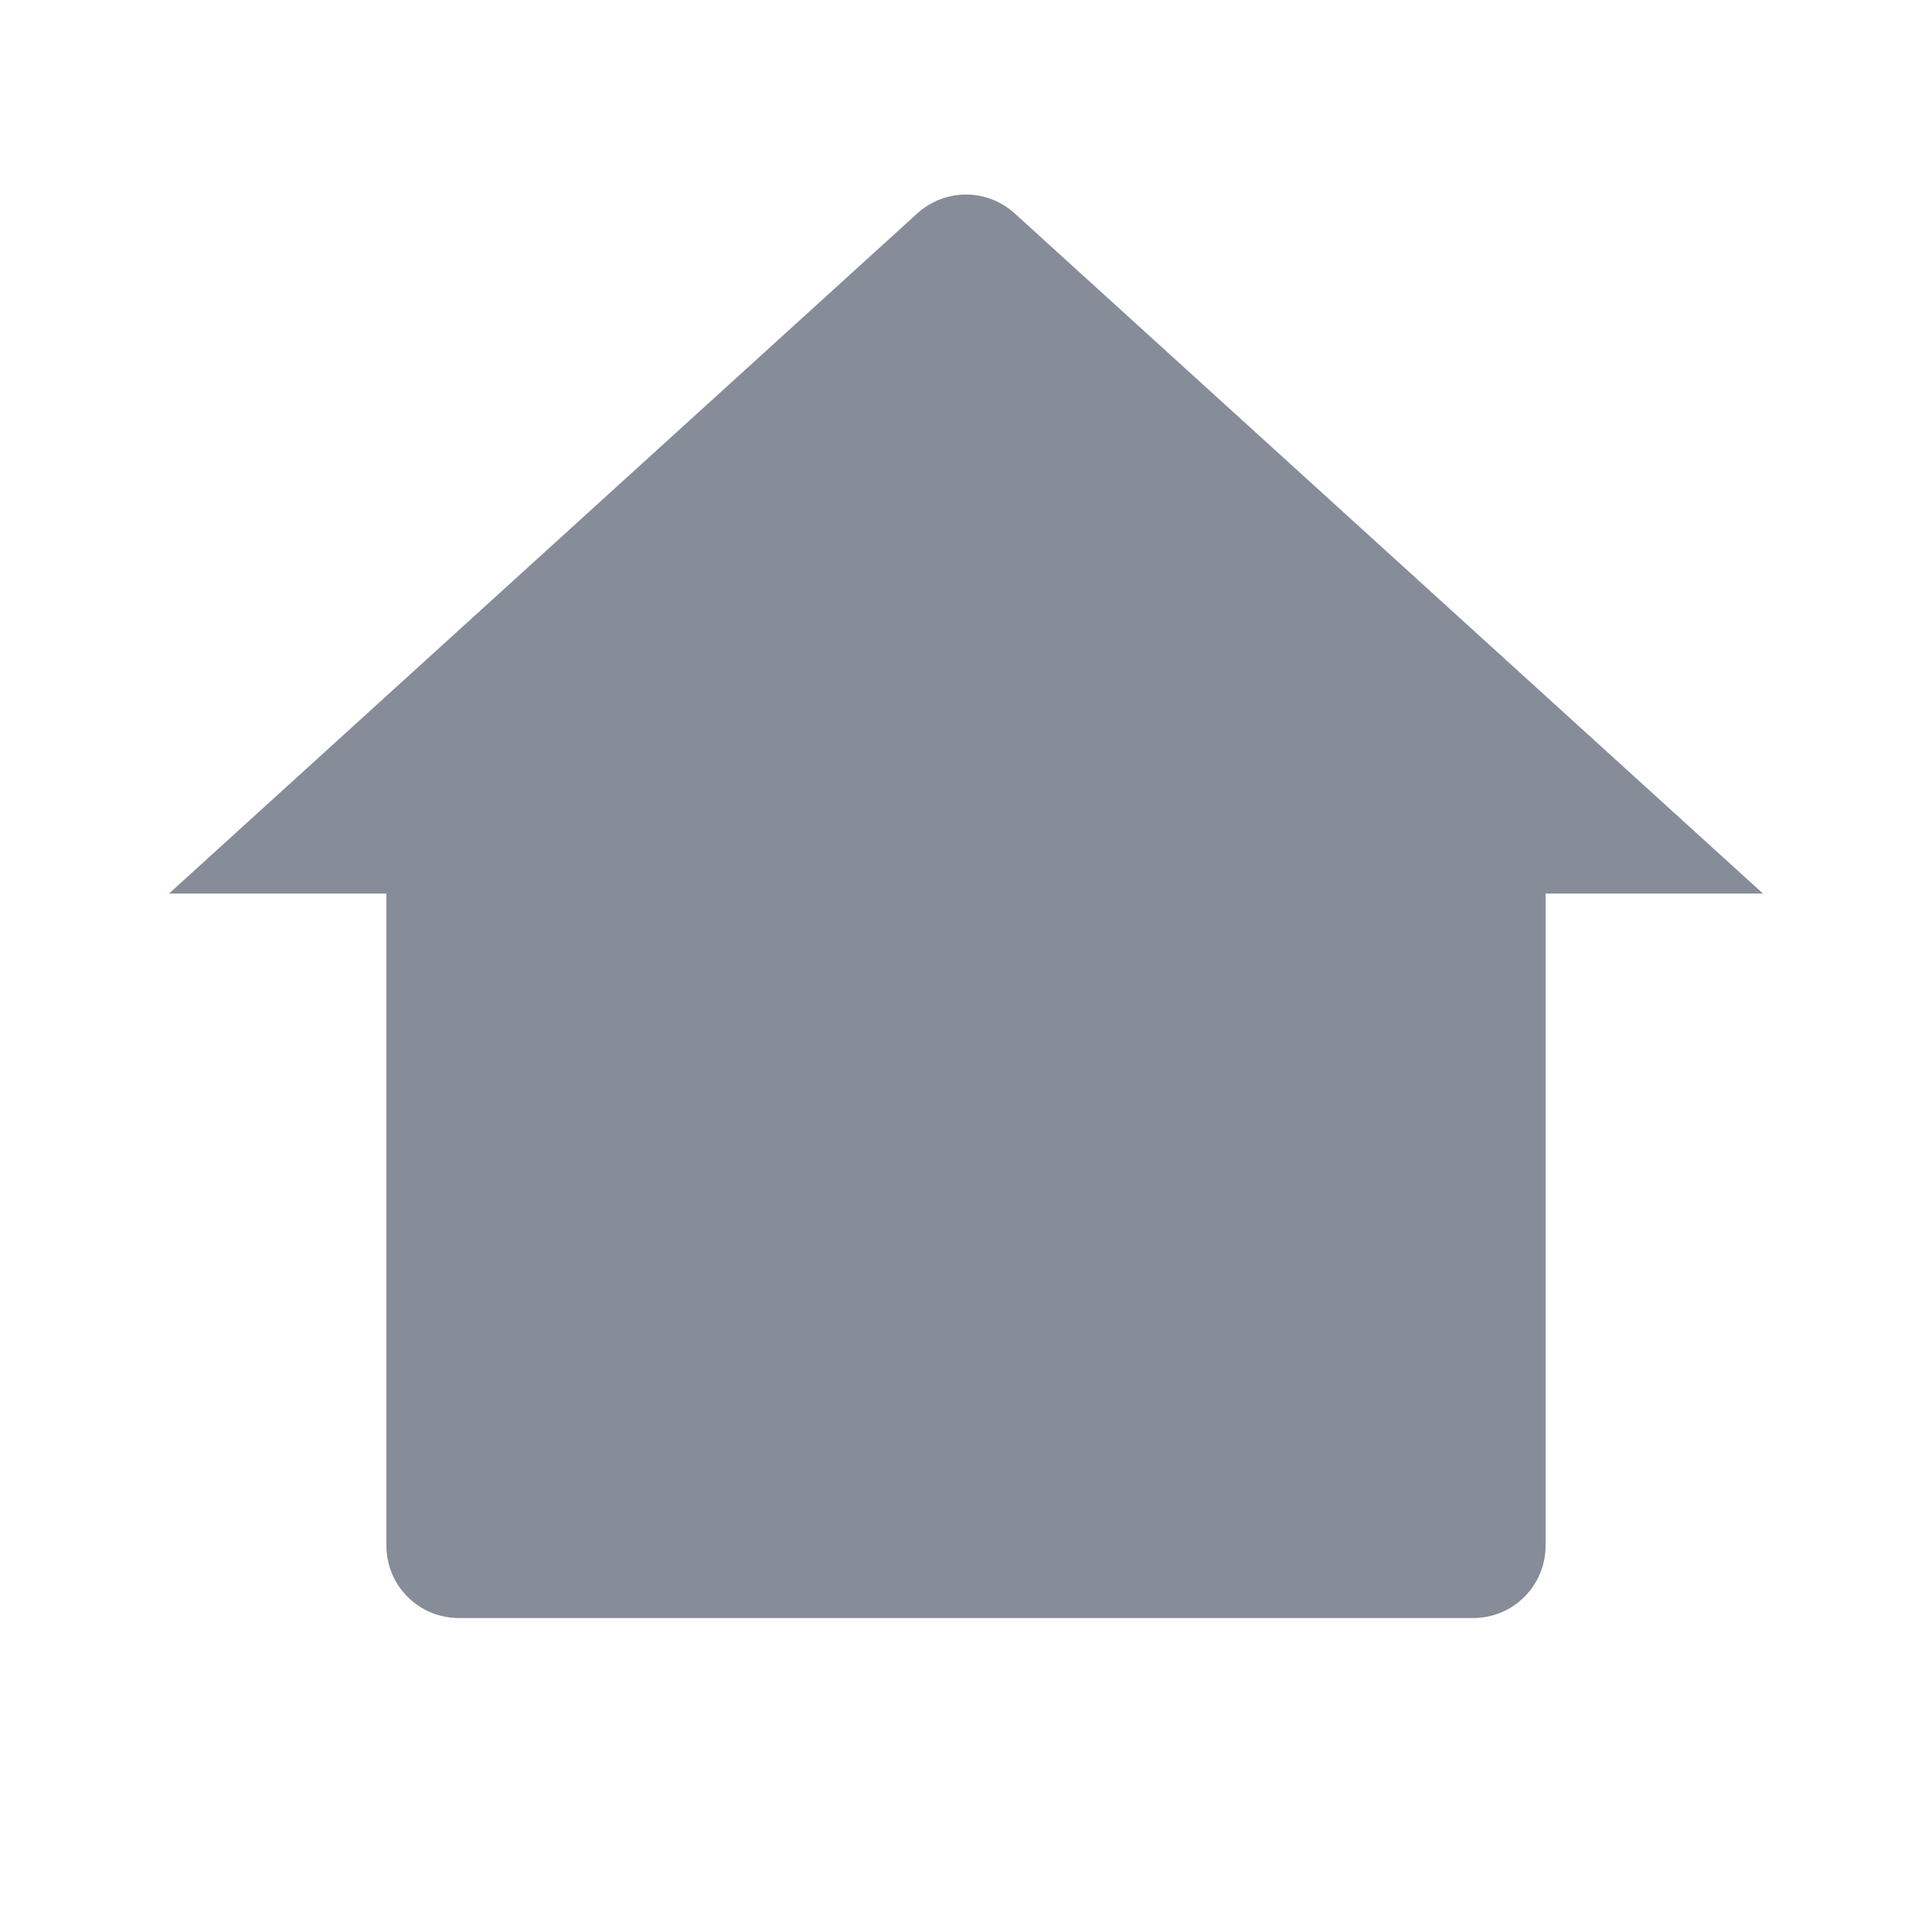 <svg width="16" height="16" viewBox="0 0 16 16" fill="none" xmlns="http://www.w3.org/2000/svg">
<path d="M12.8 12.8C12.8 12.96 12.737 13.112 12.624 13.225C12.512 13.337 12.359 13.4 12.2 13.4H3.8C3.641 13.4 3.488 13.337 3.376 13.225C3.263 13.112 3.2 12.96 3.2 12.8V7.4H1.4L7.596 1.768C7.707 1.667 7.851 1.611 8 1.611C8.149 1.611 8.293 1.667 8.404 1.768L14.6 7.4H12.8V12.8Z" fill="#868C98"/>
</svg>
